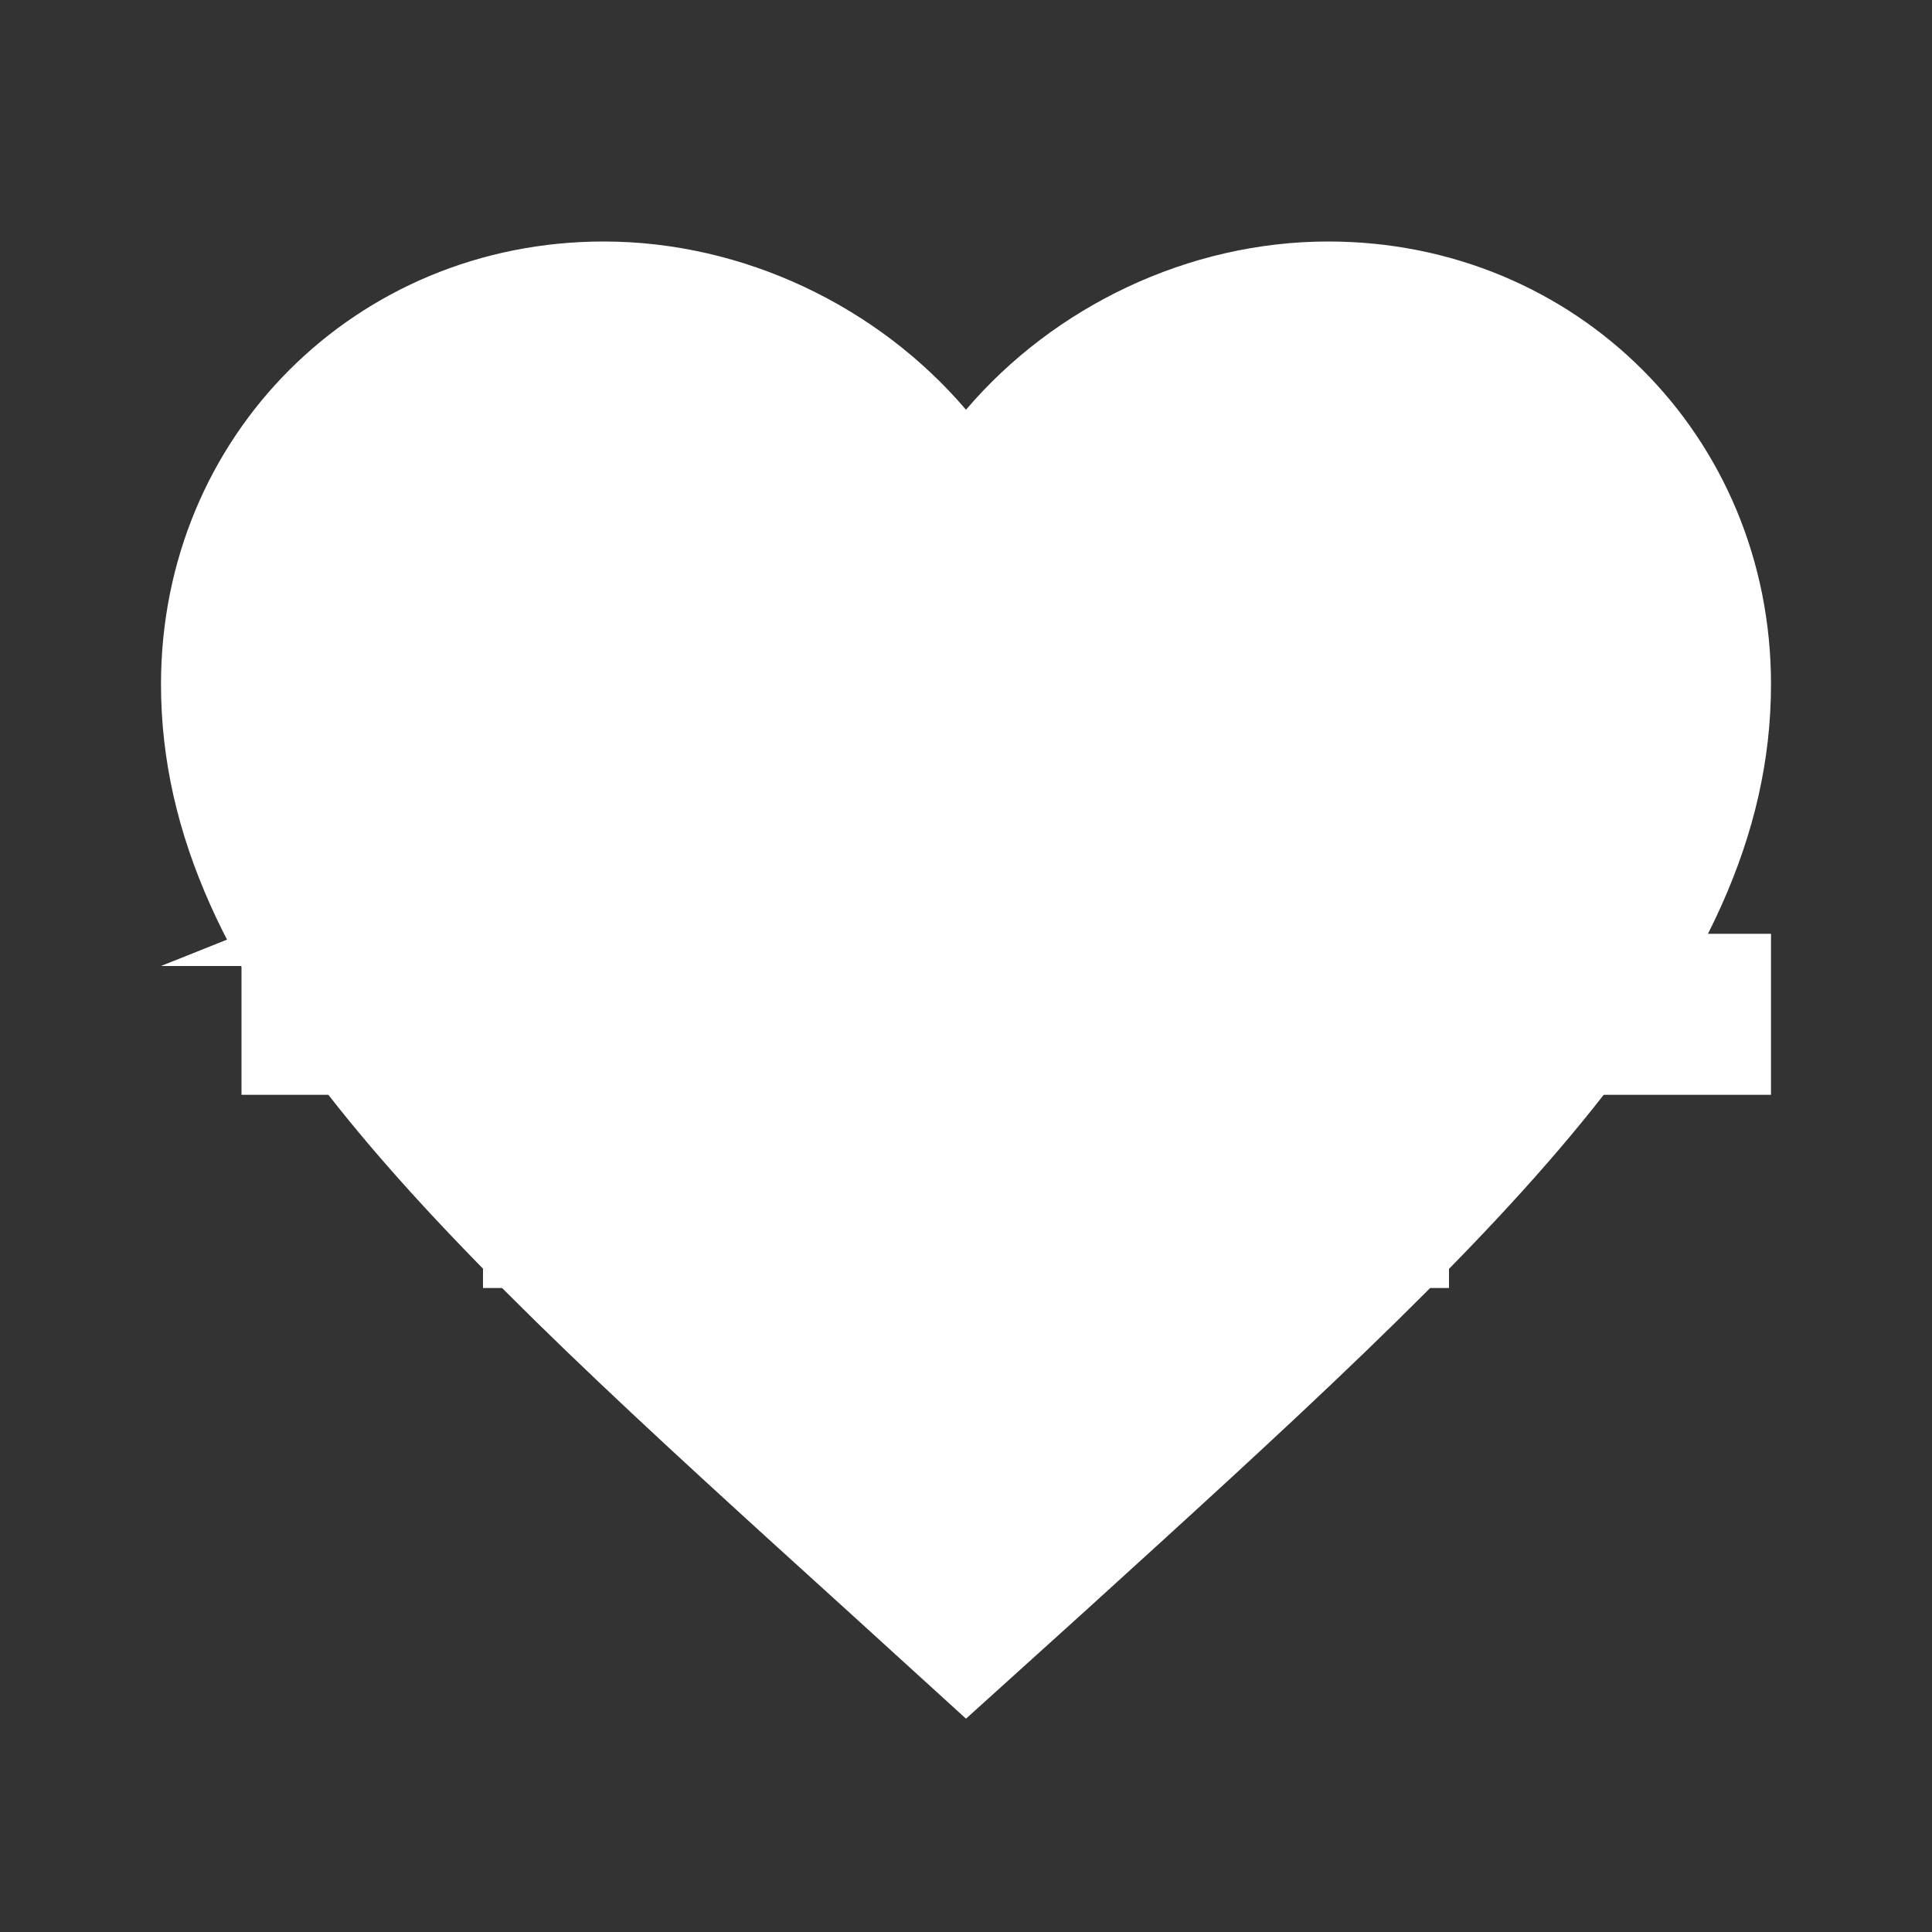 <svg xmlns="http://www.w3.org/2000/svg" viewBox="0 0 24 24" fill="#ffffff" width="24" height="24">
    <rect x="0" y="0" width="24" height="24" fill="#333333" stroke="none"/>
    <path d="M12 21.35l-1.45-1.32C5.4 15.36 2 12.28 2 8.5 2 5.42 4.42 3 7.5 3c1.74 0 3.41.81 4.5 2.09C13.09 3.81 14.76 3 16.5 3 19.58 3 22 5.42 22 8.5c0 3.78-3.4 6.86-8.55 11.54L12 21.35z"/>
    <path d="M2 12h1.2l.56-1.6c.07-.2.18-.39.34-.54L5.4 8.3l.79-.35c.13-.06.28-.1.42-.1h4c.13 0 .27.04.4.1l.8.35 1.46 1.16c.17.15.27.34.34.54l.56 1.6H22v2H3v-2zm4 4h3v-2H6v2zm5 0h3v-2h-3v2zm4 0h3v-2h-3v2z"/>
  </svg>